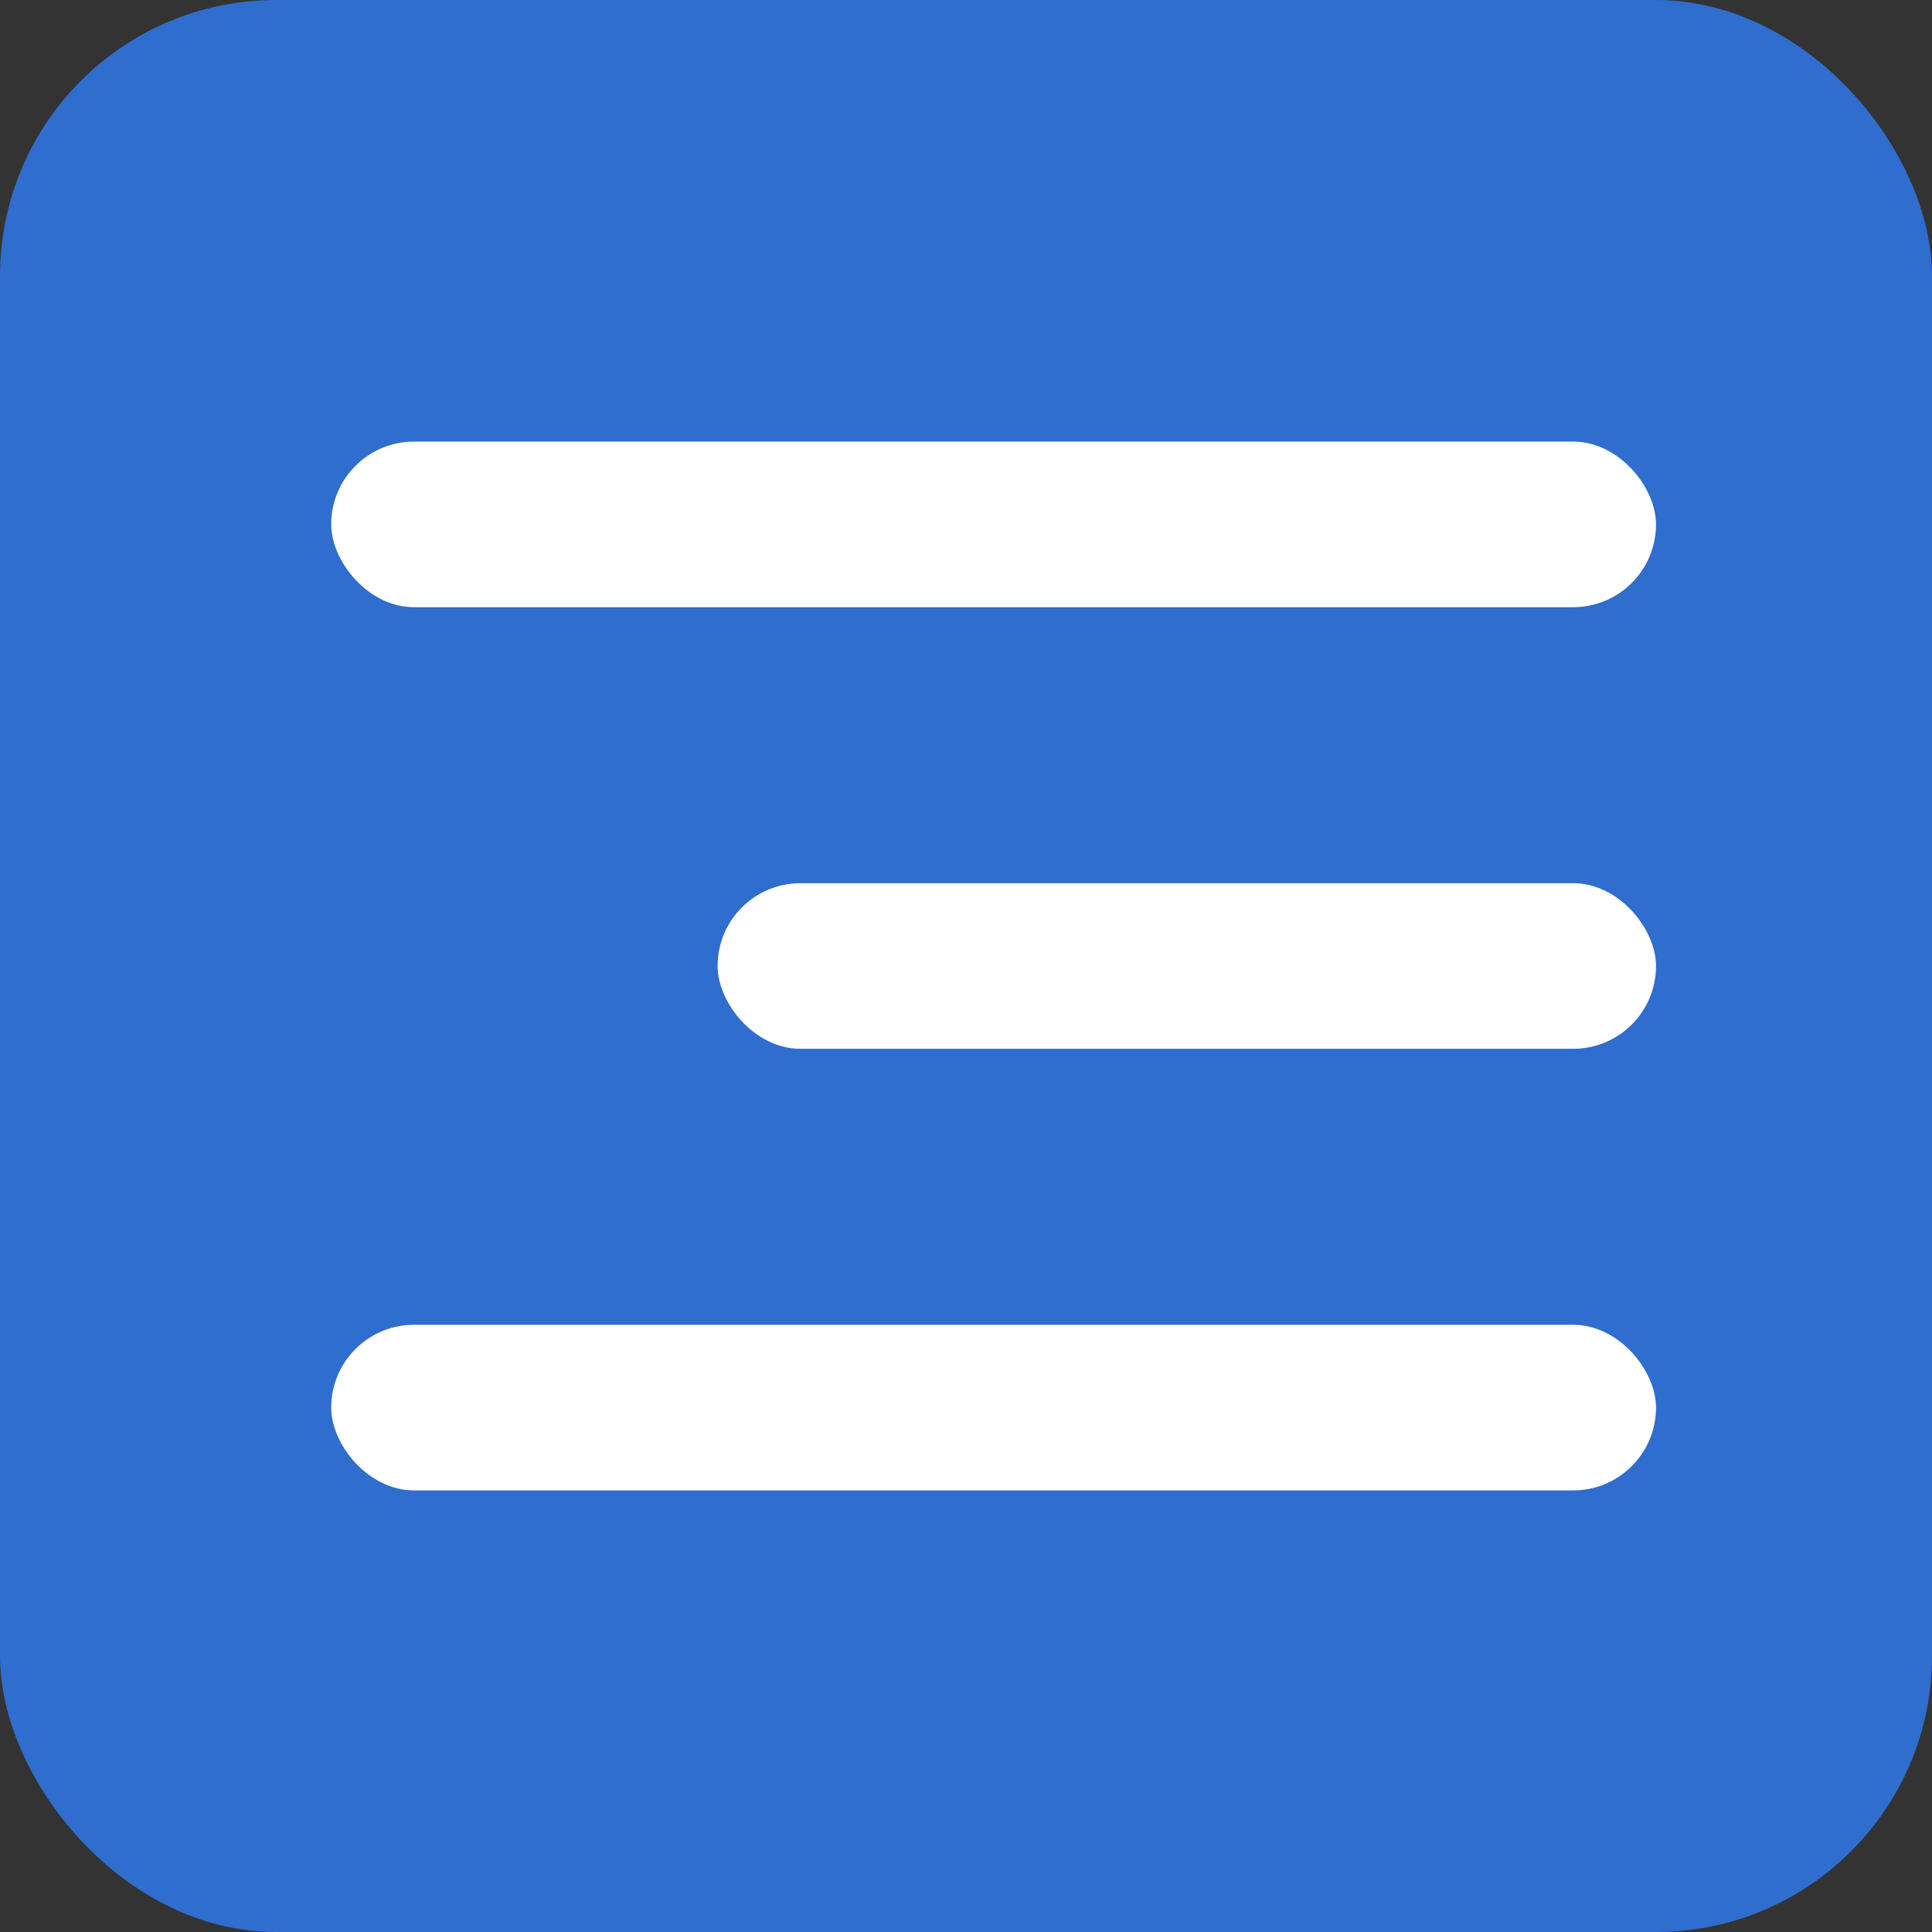 <svg width="35" height="35" viewBox="0 0 35 35" fill="none" xmlns="http://www.w3.org/2000/svg">
<rect x="0" y="0" width="35" height="35" fill="#333333" stroke="none"/>
<rect width="35" height="35" rx="5" fill="#2F6DCE"/>
<rect x="6" y="8" width="24" height="3" rx="1.5" fill="white"/>
<rect x="13" y="16" width="17" height="3" rx="1.5" fill="white"/>
<rect x="6" y="24" width="24" height="3" rx="1.5" fill="white"/>
</svg>
